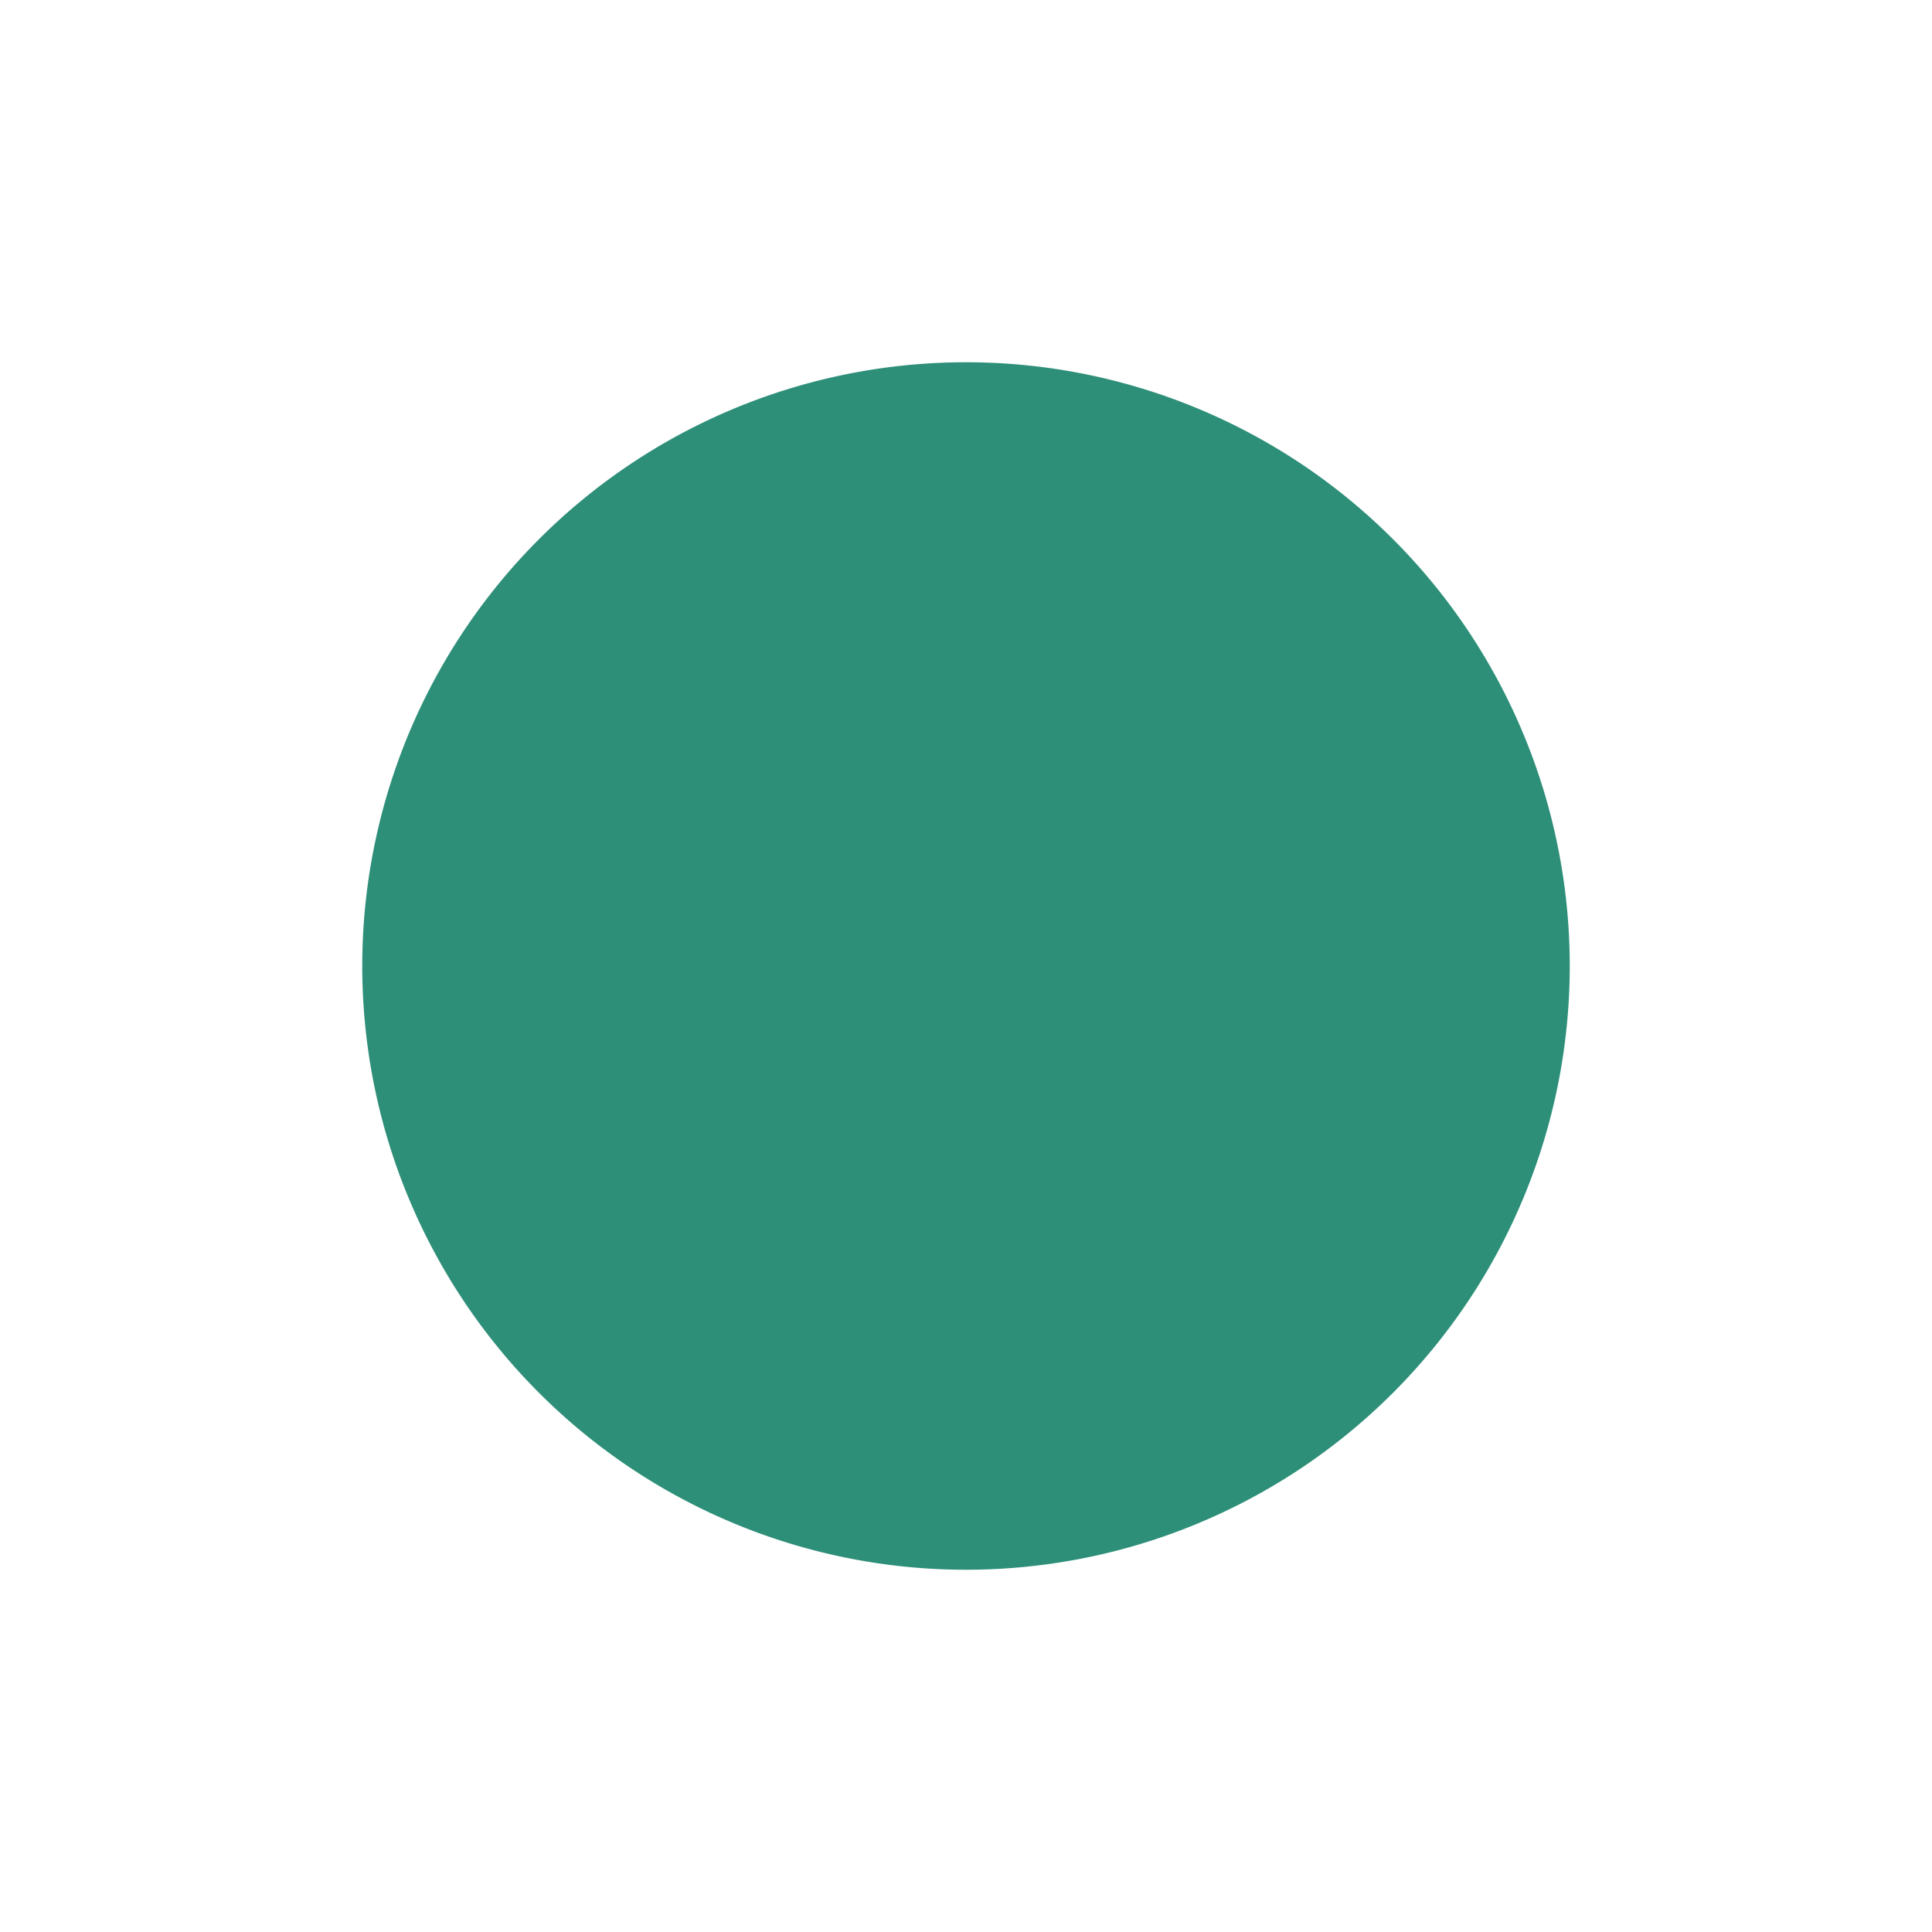 <svg viewBox="0 0 1024 1024" version="1.1" xmlns="http://www.w3.org/2000/svg" p-id="166755" width="200" height="200">
    <path d="M512 512m-320 0a320 320 0 1 0 640 0 320 320 0 1 0-640 0Z" fill="#2e8f79" p-id="166756"></path>
</svg>